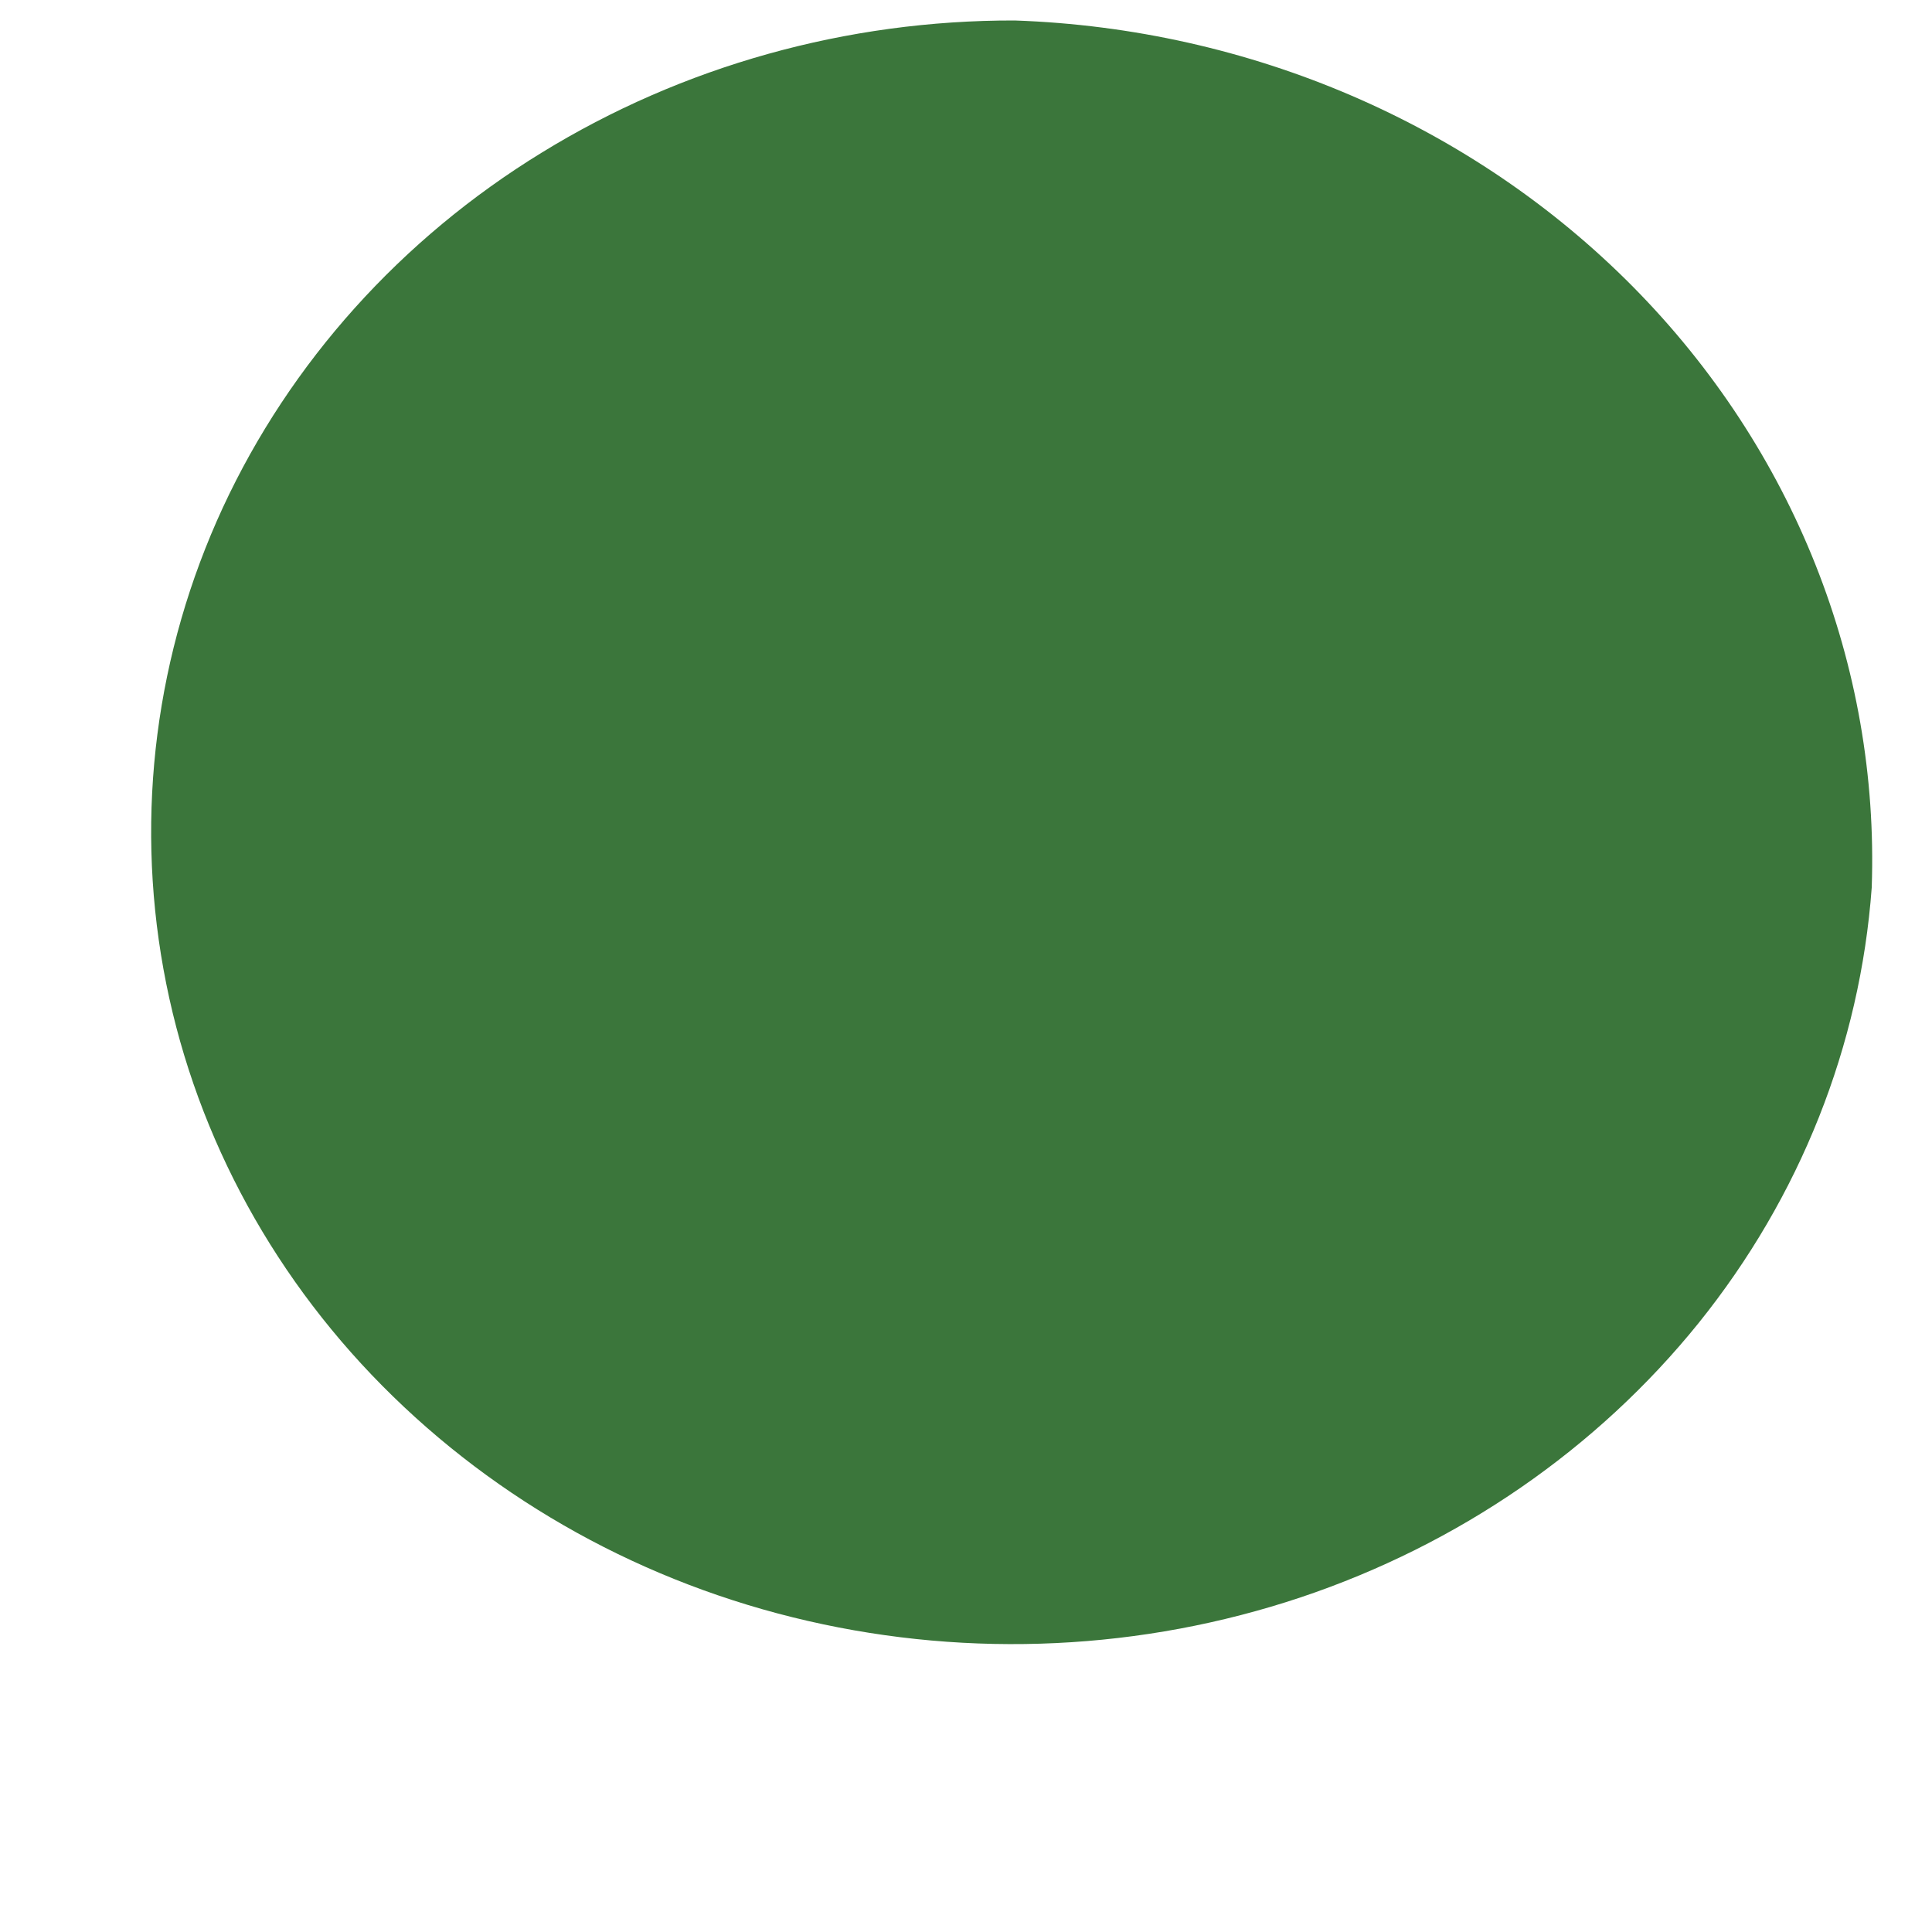 <svg width="5" height="5" viewBox="0 0 5 5" fill="none" xmlns="http://www.w3.org/2000/svg">
<path d="M4.844 2.297C4.814 2.706 4.659 3.097 4.396 3.424C4.133 3.75 3.775 3.997 3.366 4.134C2.956 4.271 2.513 4.292 2.091 4.195C1.668 4.098 1.286 3.886 0.989 3.586C0.693 3.287 0.496 2.912 0.423 2.508C0.35 2.104 0.403 1.689 0.577 1.313C0.751 0.938 1.038 0.618 1.402 0.395C1.766 0.171 2.191 0.052 2.626 0.053C3.235 0.074 3.811 0.322 4.227 0.743C4.642 1.163 4.864 1.722 4.844 2.297Z" fill="#3B763B"/>
</svg>
